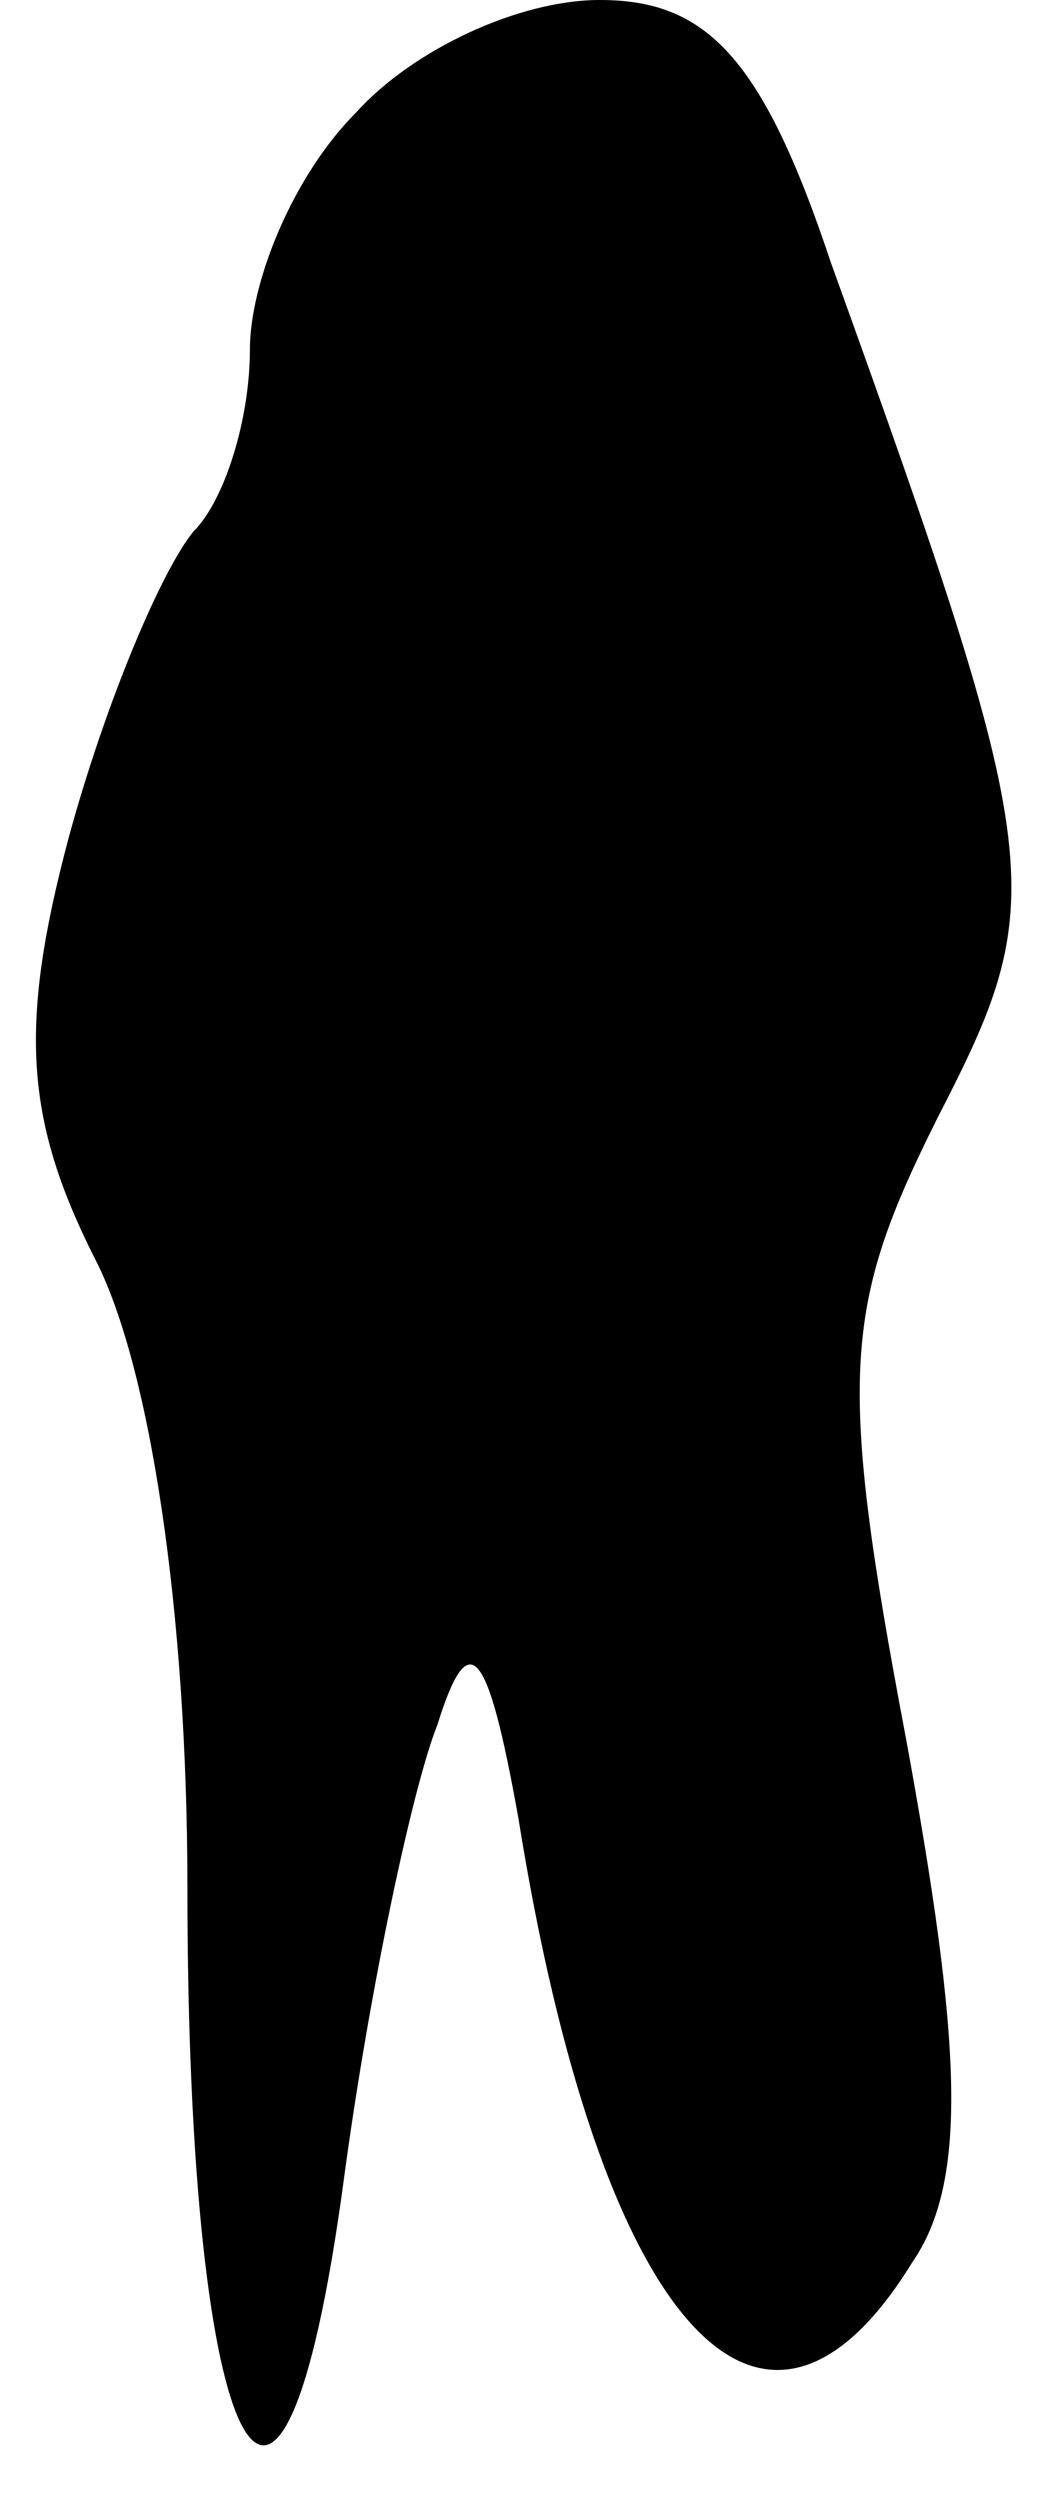 <?xml version="1.0" standalone="no"?>
<!DOCTYPE svg PUBLIC "-//W3C//DTD SVG 20010904//EN"
 "http://www.w3.org/TR/2001/REC-SVG-20010904/DTD/svg10.dtd">
<svg version="1.0" xmlns="http://www.w3.org/2000/svg"
 width="17pt" height="40pt" viewBox="0 0 17 40"
 preserveAspectRatio="xMidYMid meet">
<g transform="translate(0,40) scale(0.1,-0.1)"
fill="#000000" stroke="none">
<path fill="#000000" stroke="none" d="M57 382 c-10 -10 -17 -27 -17 -38 0
-11 -4 -24 -9 -29 -5 -6 -14 -27 -20 -49 -8 -30 -7 -45 4 -67 9 -17 15 -57 15
-101 0 -93 15 -121 25 -47 4 30 11 63 15 73 5 16 8 13 13 -15 13 -81 39 -110
63 -71 9 13 8 35 -1 84 -11 58 -10 69 5 99 18 35 18 40 -17 137 -11 33 -20 42
-37 42 -13 0 -30 -8 -39 -18z"/>
</g>
</svg>
